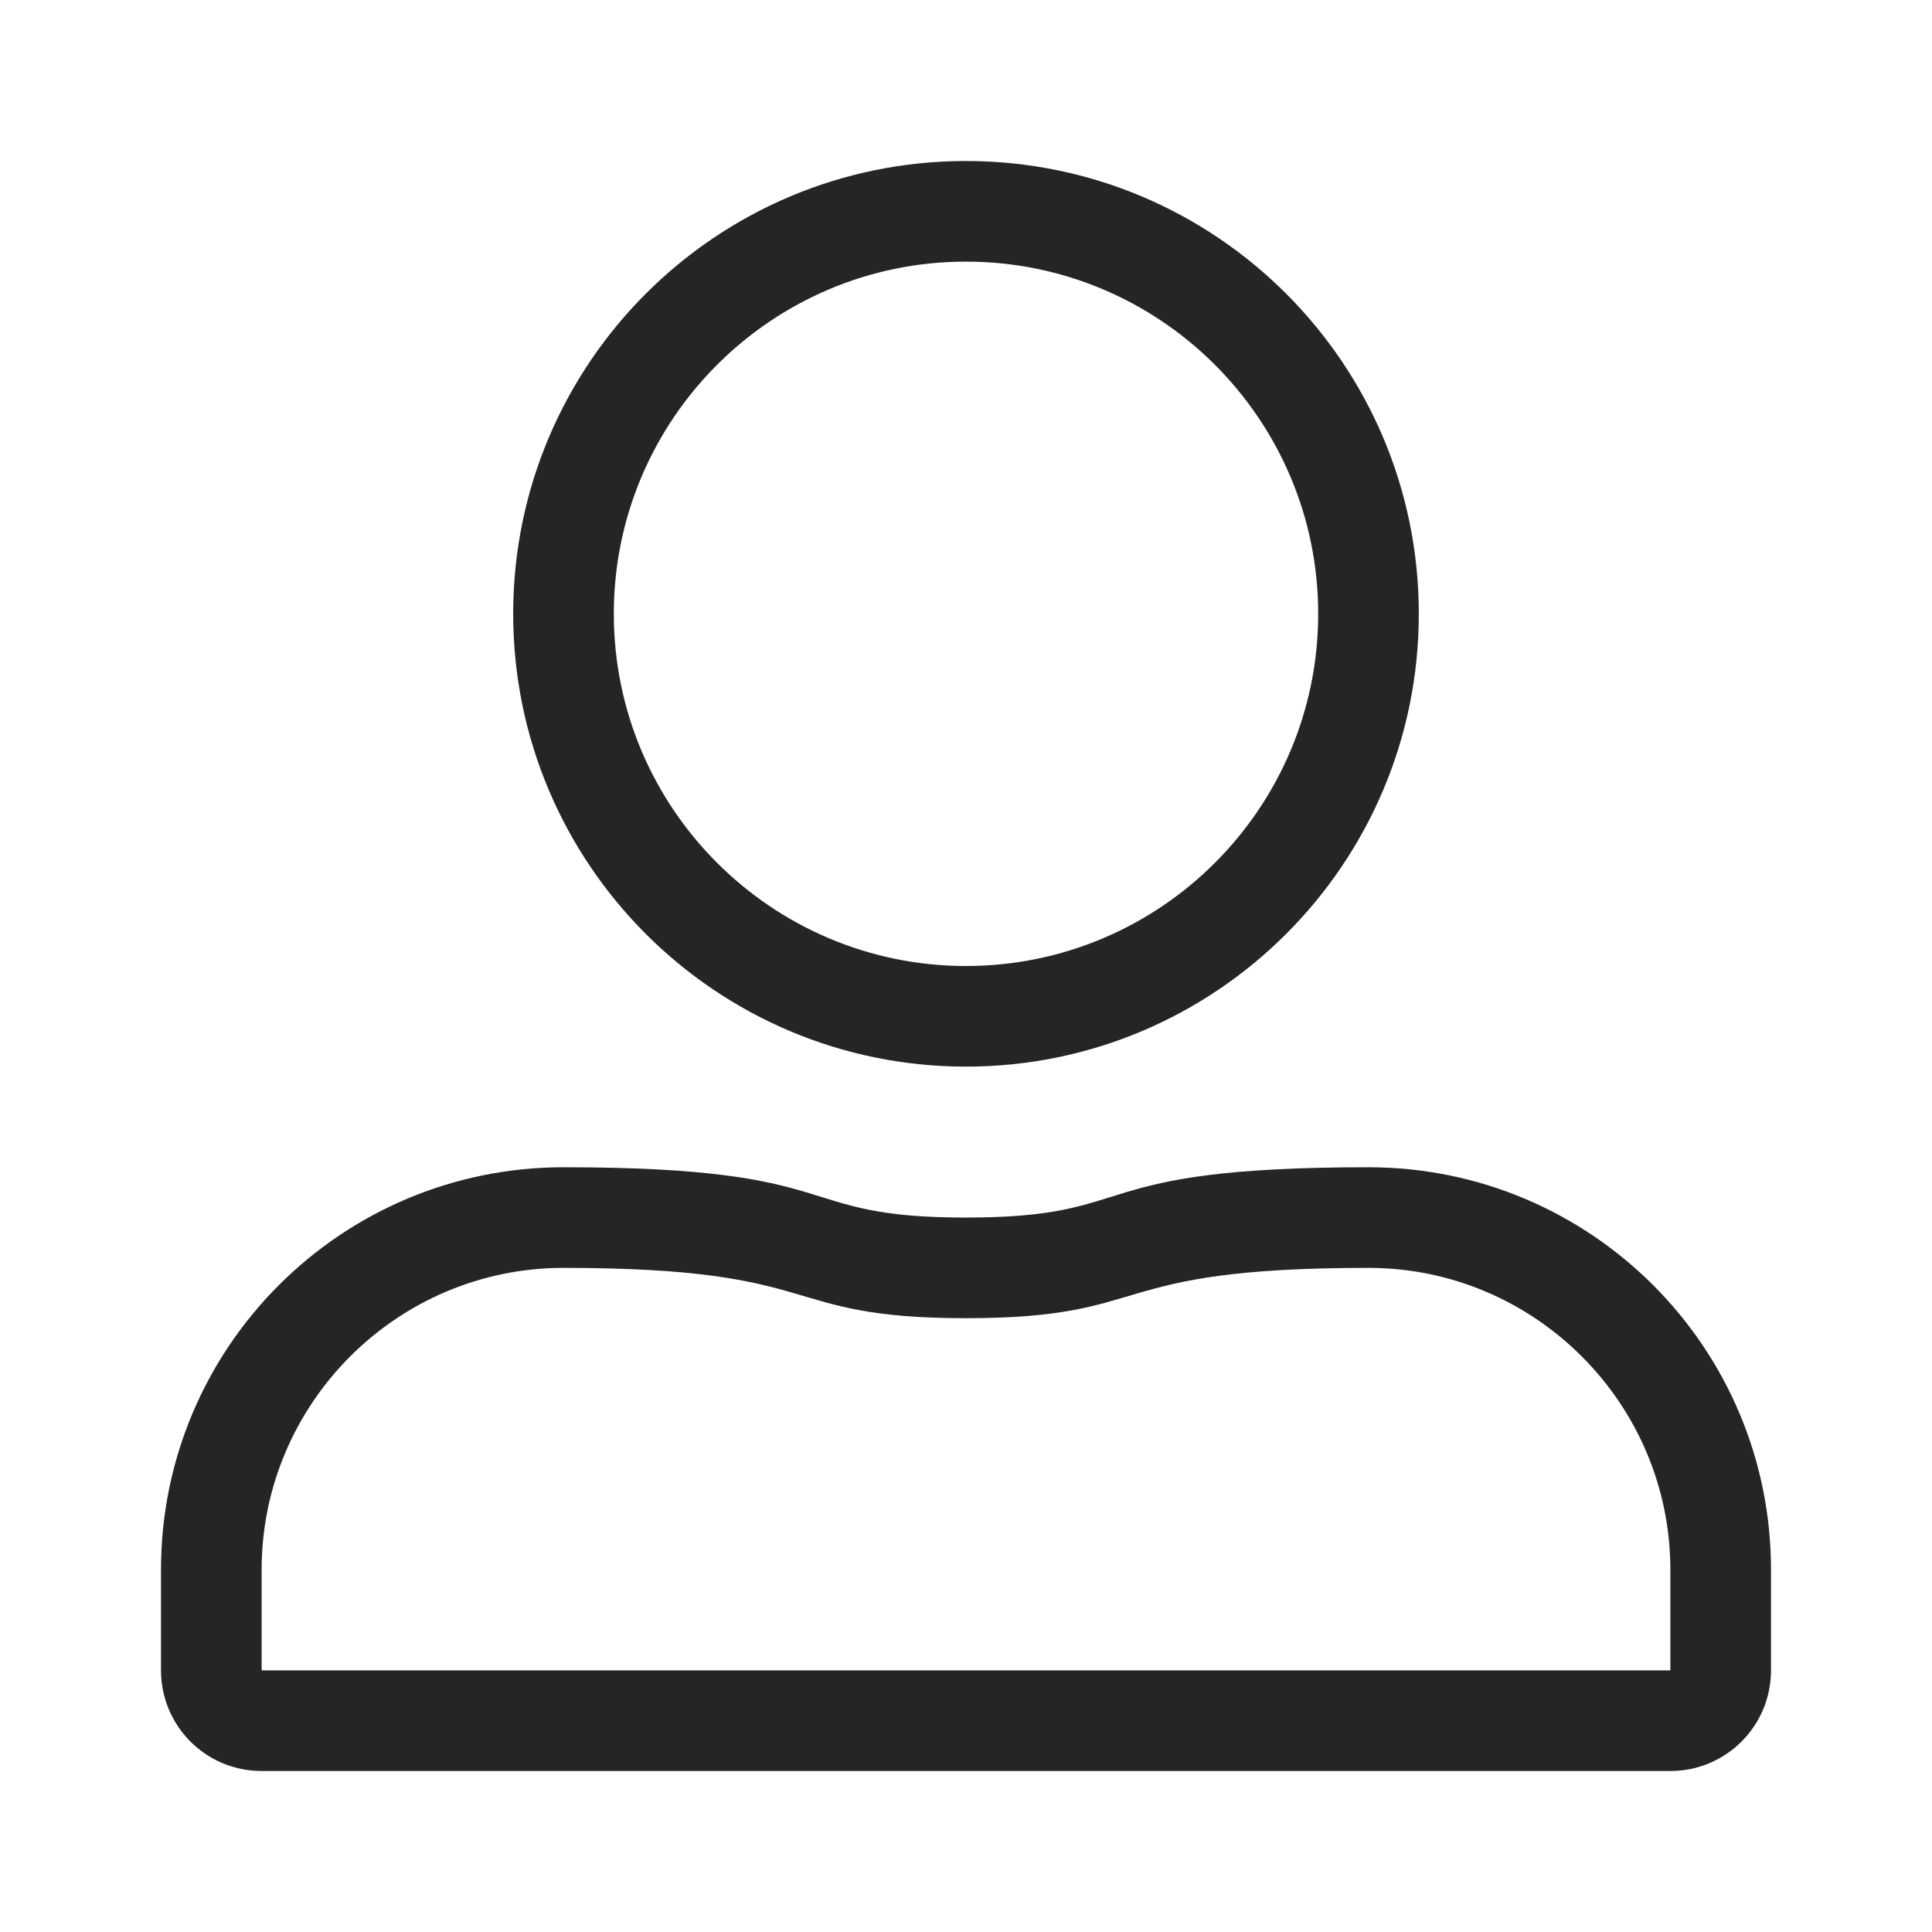<svg width="24" height="24" viewBox="0 0 24 24" fill="none" xmlns="http://www.w3.org/2000/svg">
<path d="M12 3.25C14.414 3.25 16.375 5.211 16.375 7.625C16.375 10.039 14.414 12 12 12C9.586 12 7.625 10.039 7.625 7.625C7.625 5.211 9.586 3.25 12 3.25ZM17 15.75C19.066 15.75 20.75 17.434 20.75 19.5V20.75H3.25V19.5C3.25 17.434 4.933 15.75 7 15.75C10.32 15.75 9.629 16.375 12 16.375C14.379 16.375 13.675 15.75 17 15.75ZM12 2C8.894 2 6.375 4.52 6.375 7.625C6.375 10.73 8.894 13.25 12 13.25C15.105 13.25 17.625 10.73 17.625 7.625C17.625 4.52 15.105 2 12 2ZM17 14.5C13.39 14.5 14.226 15.125 12 15.125C9.781 15.125 10.605 14.5 7 14.5C4.238 14.5 2 16.738 2 19.5V20.75C2 21.441 2.558 22 3.25 22H20.75C21.441 22 22 21.441 22 20.75V19.5C22 16.738 19.762 14.5 17 14.5Z" fill="#252528"/>
</svg>

